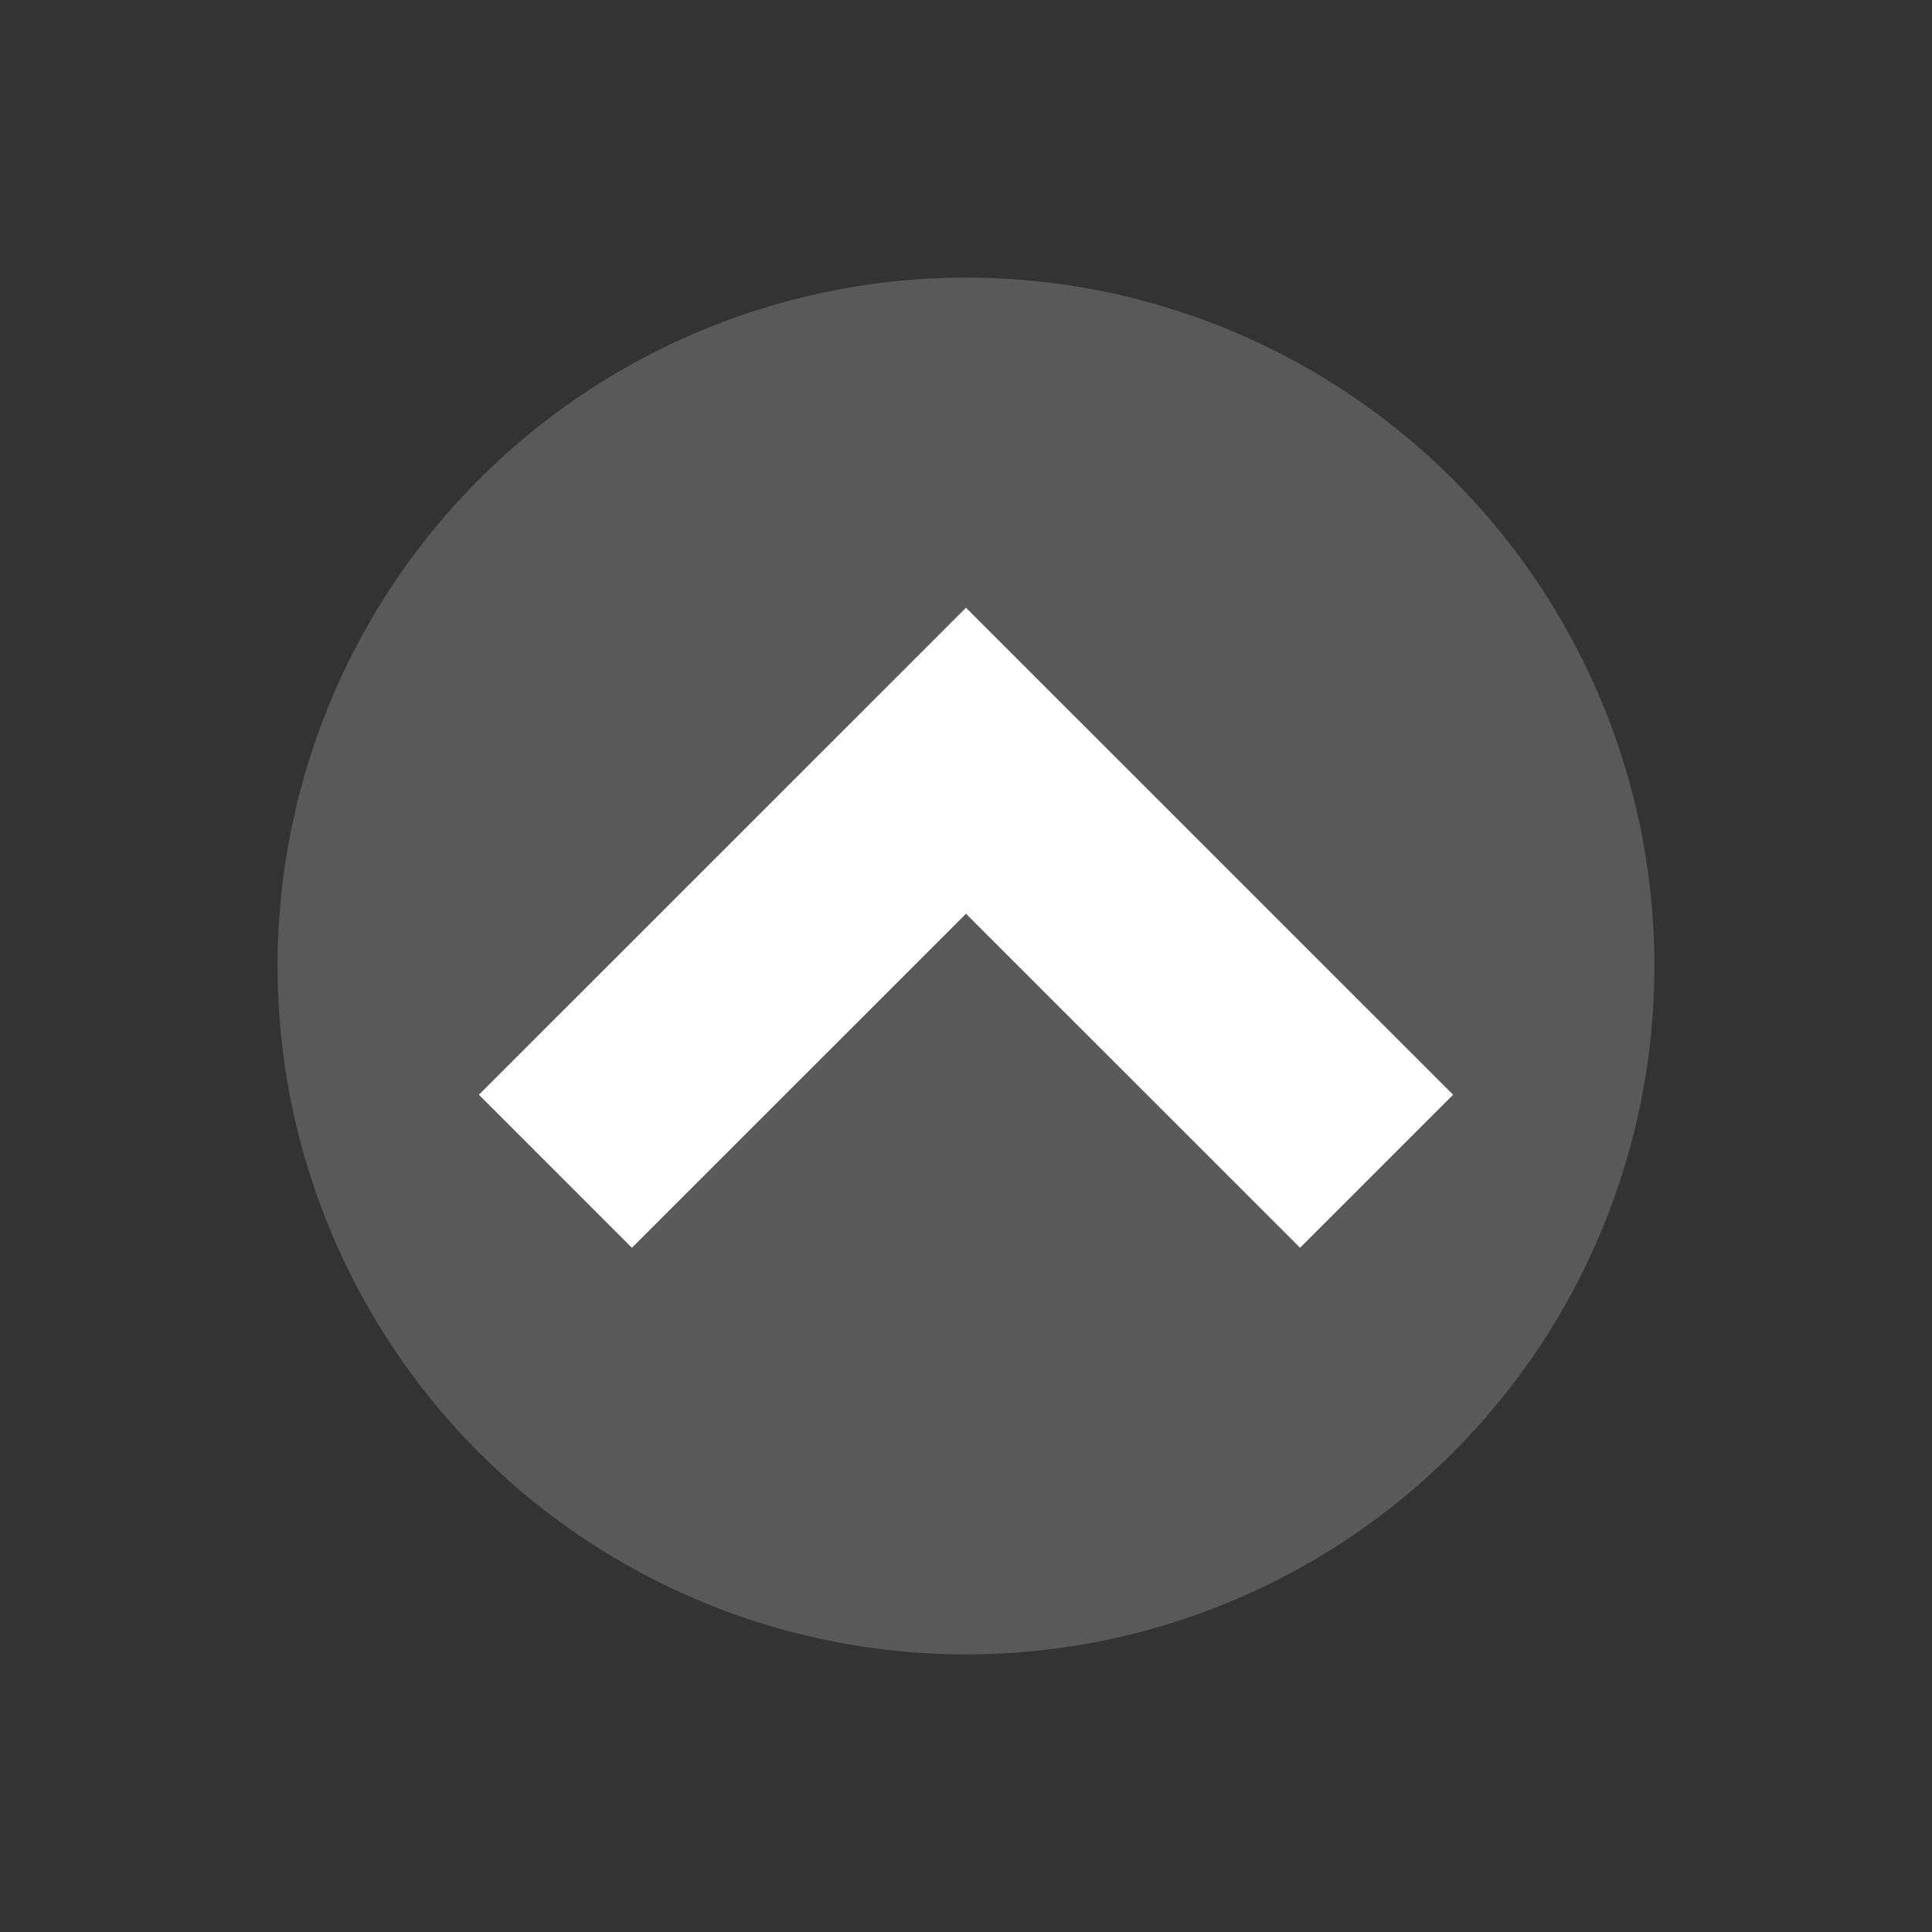 <svg id="Layer_1" data-name="Layer 1" xmlns="http://www.w3.org/2000/svg" width="250" height="250" viewBox="0 0 250 250"><rect x="0" y="0" width="250" height="250" fill="#333333" stroke="none"/><defs><style>.cls-1{fill:#595959;}.cls-2{fill:none;stroke:#fff;stroke-miterlimit:10;stroke-width:28px;}</style></defs><title>Artboard 8</title><circle class="cls-1" cx="125" cy="125" r="89.08"/><polyline class="cls-2" points="71.87 151.56 125 98.44 178.13 151.56"/></svg>
